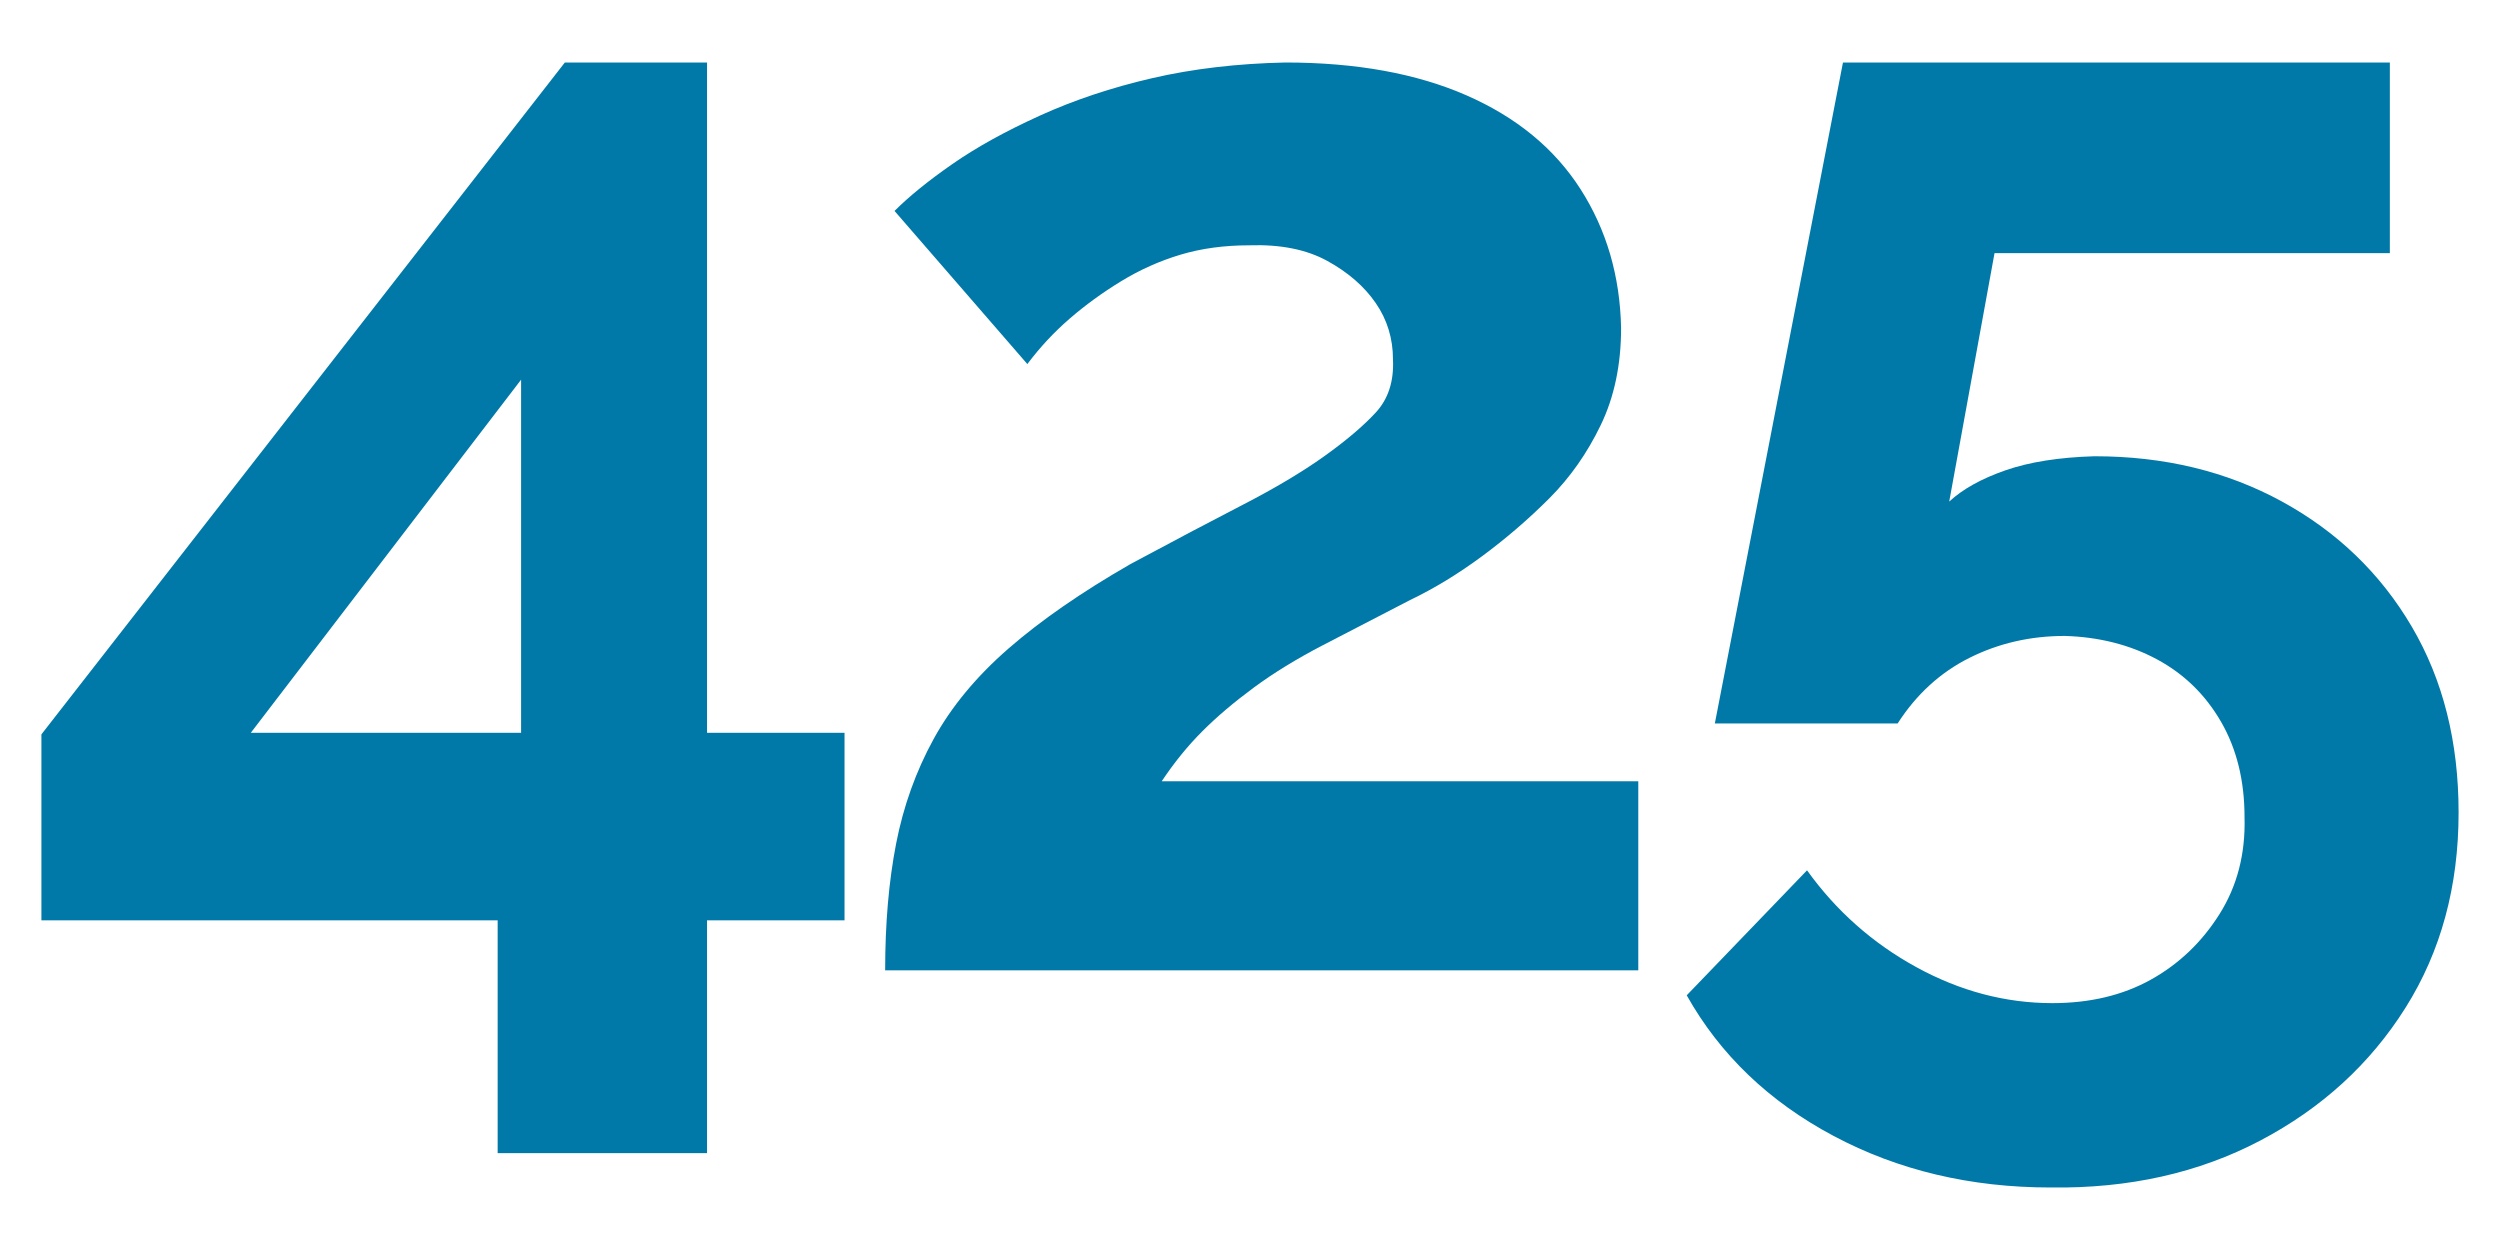 <svg xmlns="http://www.w3.org/2000/svg" fill="#0179a8" width="400" height="200" viewBox="0 0 400 200">
    <path d="m 141.625,155.25 q 0,-11.25 1.75,-20.25 1.75,-9 6,-16.75 4.25,-7.75 12,-14.5 7.75,-6.75 19.5,-13.5 10.25,-5.5 18,-9.5 7.75,-4 13,-7.75 5.25,-3.75 8.25,-7 3,-3.25 2.75,-8.5 0,-5 -2.75,-9 -2.75,-4 -7.75,-6.75 -5,-2.75 -12.5,-2.5 -6,0 -11,1.5 -5,1.5 -9.5,4.25 -4.5,2.75 -8.25,6 -3.75,3.25 -6.75,7.25 l -21.25,-24.5 q 3.5,-3.5 9.25,-7.5 5.75,-4 14,-7.75 8.25,-3.75 18,-6 9.75,-2.25 21.25,-2.5 17,0 29,5.25 12,5.25 18.25,15 6.25,9.75 6.5,22.25 0,8.75 -3.25,15.5 -3.25,6.75 -8.25,11.75 -5,5 -10.75,9.25 -5.75,4.25 -11.5,7 -7.75,4 -14,7.25 -6.25,3.25 -11,6.75 -4.75,3.5 -8.25,7 -3.5,3.5 -6.5,8 h 76.25 v 30.25 z"/>
    <path d="m 79.625,184.5 v -37.25 h -73 v -29.75 l 83.75,-107.5 h 22.75 V 117.25 h 22 v 30 h -22 v 37.25 z m -39.5,-67.25 h 43.25 V 60.75 Z"/>
    <path d="m 328.125,190 q -19.25,0 -34.75,-8.25 -15.5,-8.25 -23.5,-22.5 l 19.25,-20 q 7,9.75 17.5,15.5 10.5,5.75 21.75,5.75 9,0 15.75,-3.75 6.75,-3.75 11,-10.5 4.25,-6.75 4,-15.5 0,-8.75 -3.75,-15.25 -3.75,-6.5 -10.25,-10 -6.5,-3.5 -14.75,-3.75 -8.25,0 -15.25,3.5 -7,3.5 -11.5,10.5 h -29.25 l 20.5,-105.75 h 87.5 V 40.5 h -63.25 l -7.25,39.75 q 3.25,-3 9,-5 5.75,-2 14.25,-2.25 16.75,0 30,7.25 13.25,7.25 20.75,20 7.5,12.75 7.5,29.75 0,17.75 -8.5,31.25 -8.5,13.5 -23.25,21.25 -14.75,7.75 -33.5,7.5 z"/>
</svg>

